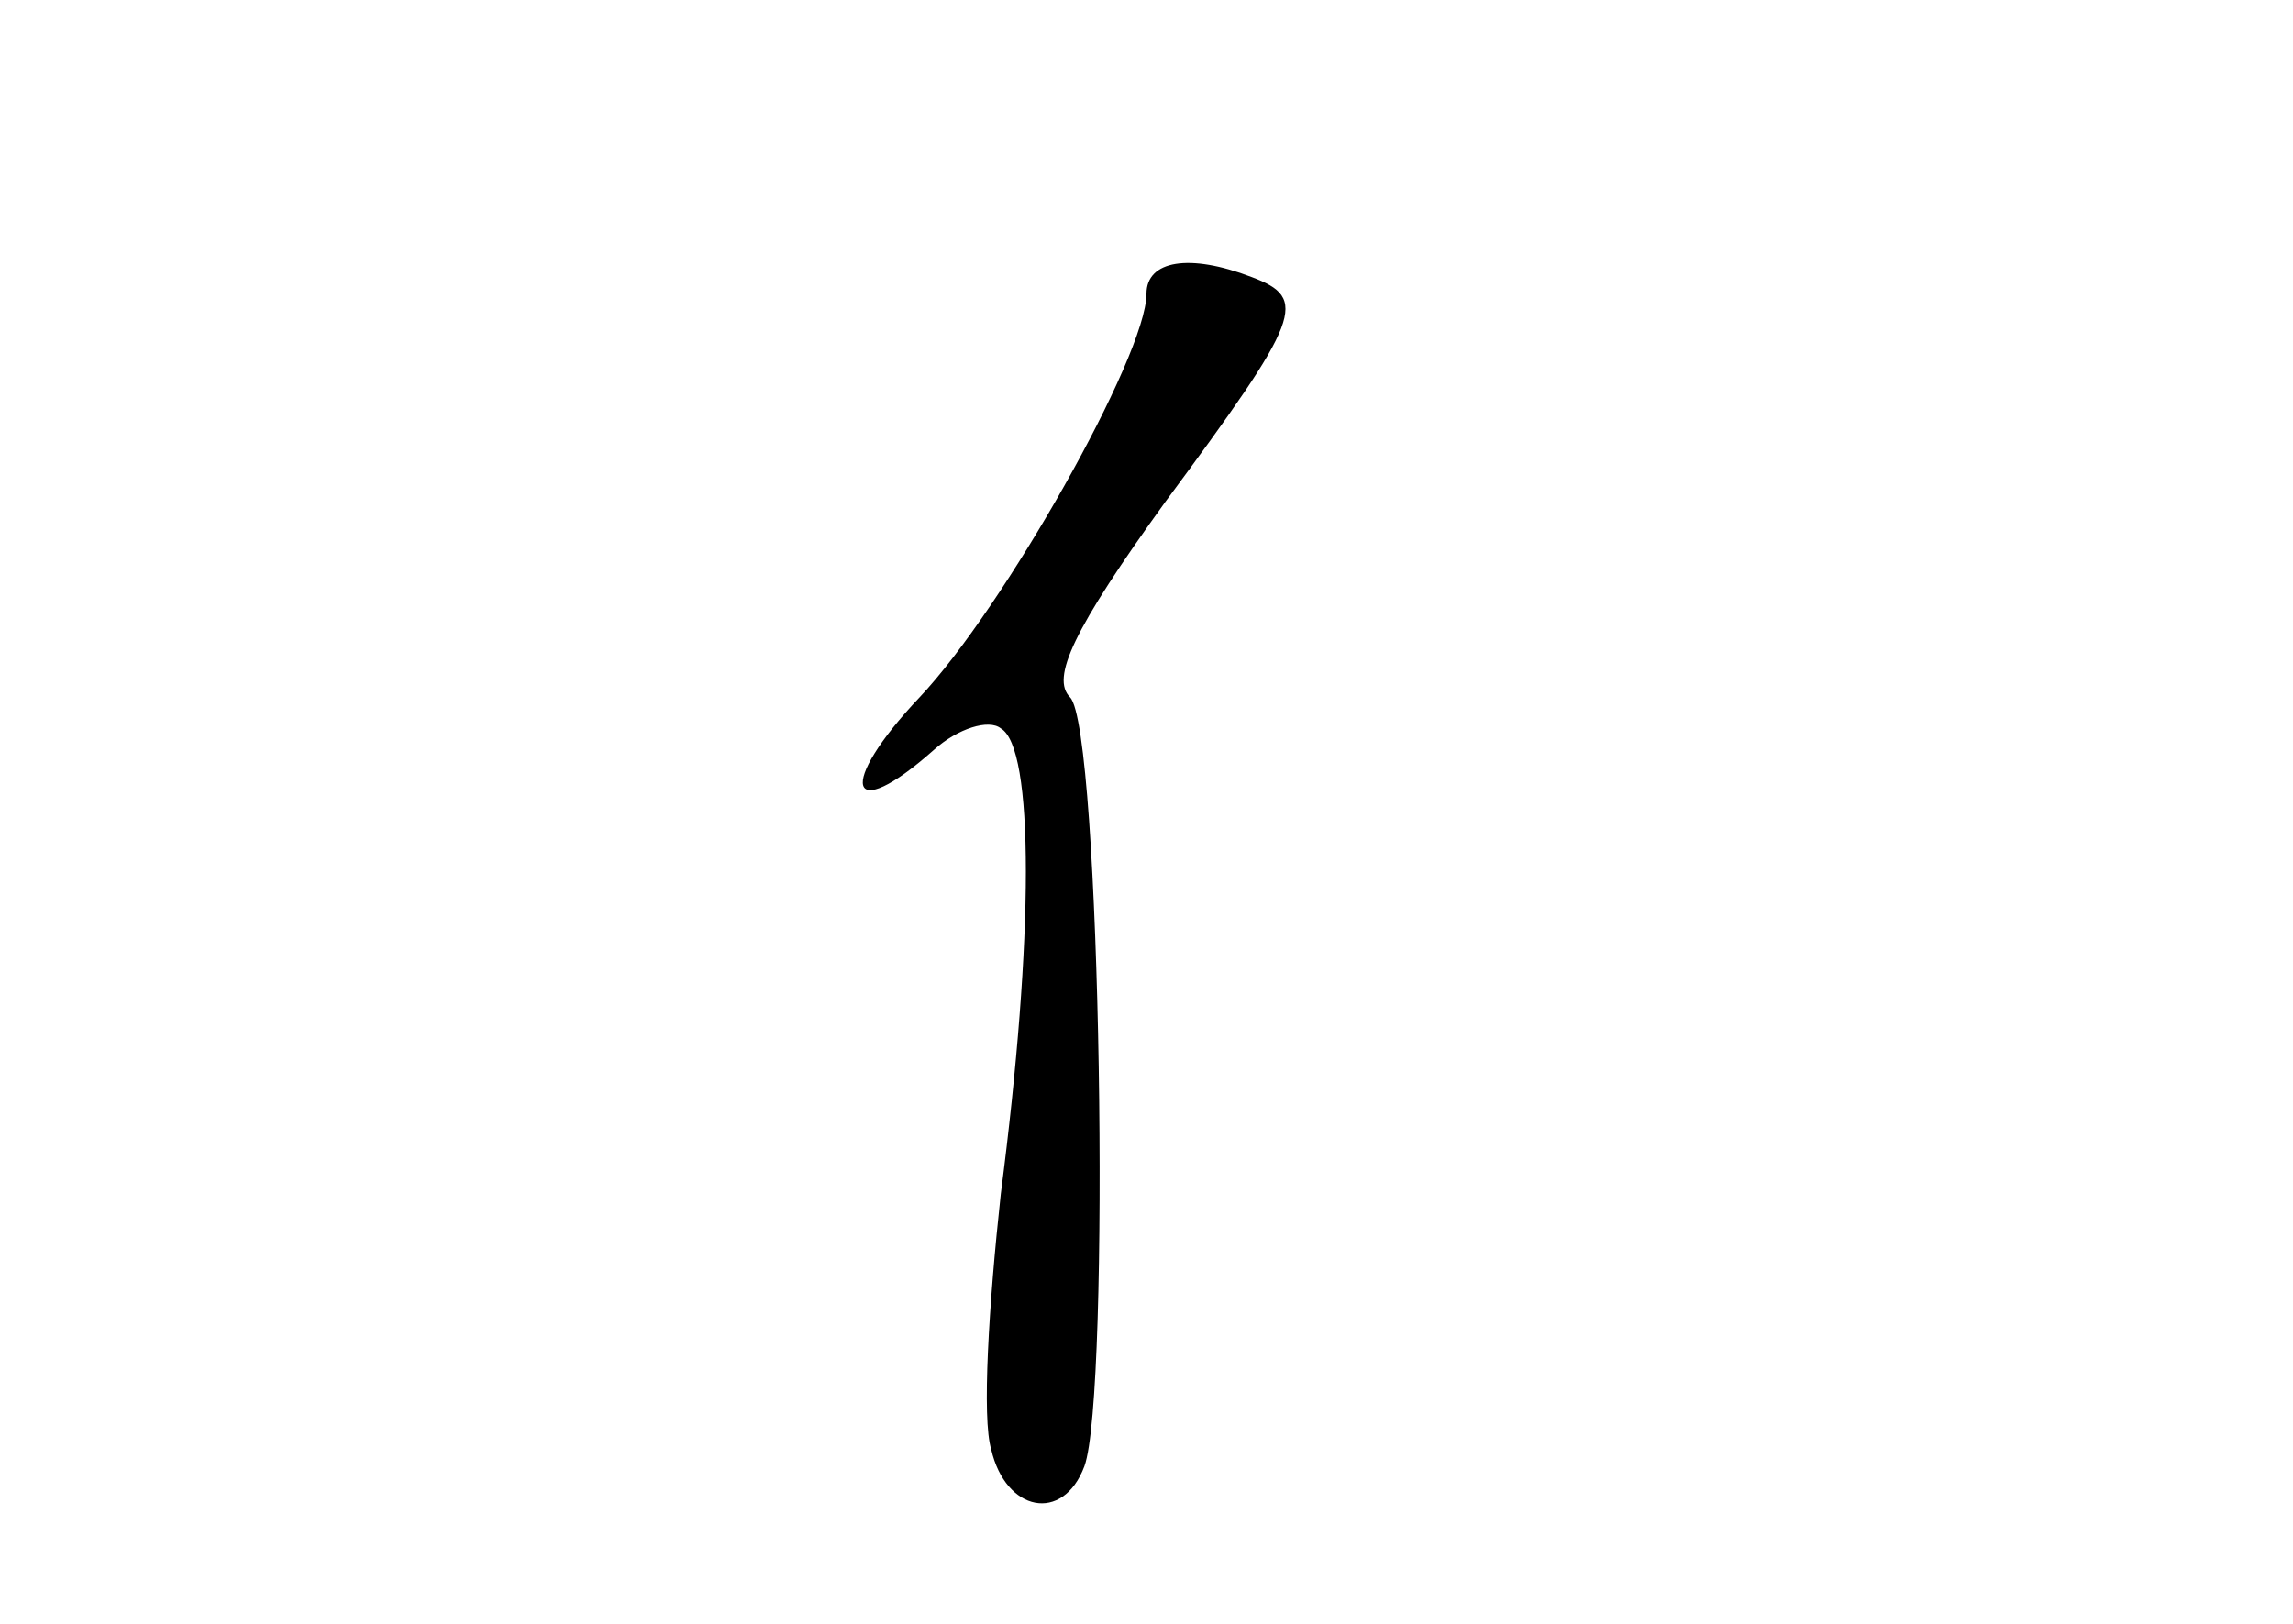 <?xml version="1.0" standalone="no"?>
<!DOCTYPE svg PUBLIC "-//W3C//DTD SVG 20010904//EN"
 "http://www.w3.org/TR/2001/REC-SVG-20010904/DTD/svg10.dtd">
<svg version="1.0" xmlns="http://www.w3.org/2000/svg"
 width="96pt" height="68pt" viewBox="0 0 96 68"
 preserveAspectRatio="xMidYMid meet">
<g transform="translate(0,68) scale(0.1,-0.1)"
fill="#000000" stroke="none">
<path d="M480 557 c0 -26 -60 -132 -95 -169 -35 -37 -30 -54 6 -22 10 9 23 13
28 9 14 -8 14 -87 0 -195 -5 -46 -8 -94 -4 -107 6 -26 30 -31 39 -7 11 30 7
309 -6 322 -8 8 1 28 40 82 57 77 60 85 36 94 -26 10 -44 7 -44 -7z"/>
</g>
</svg>

